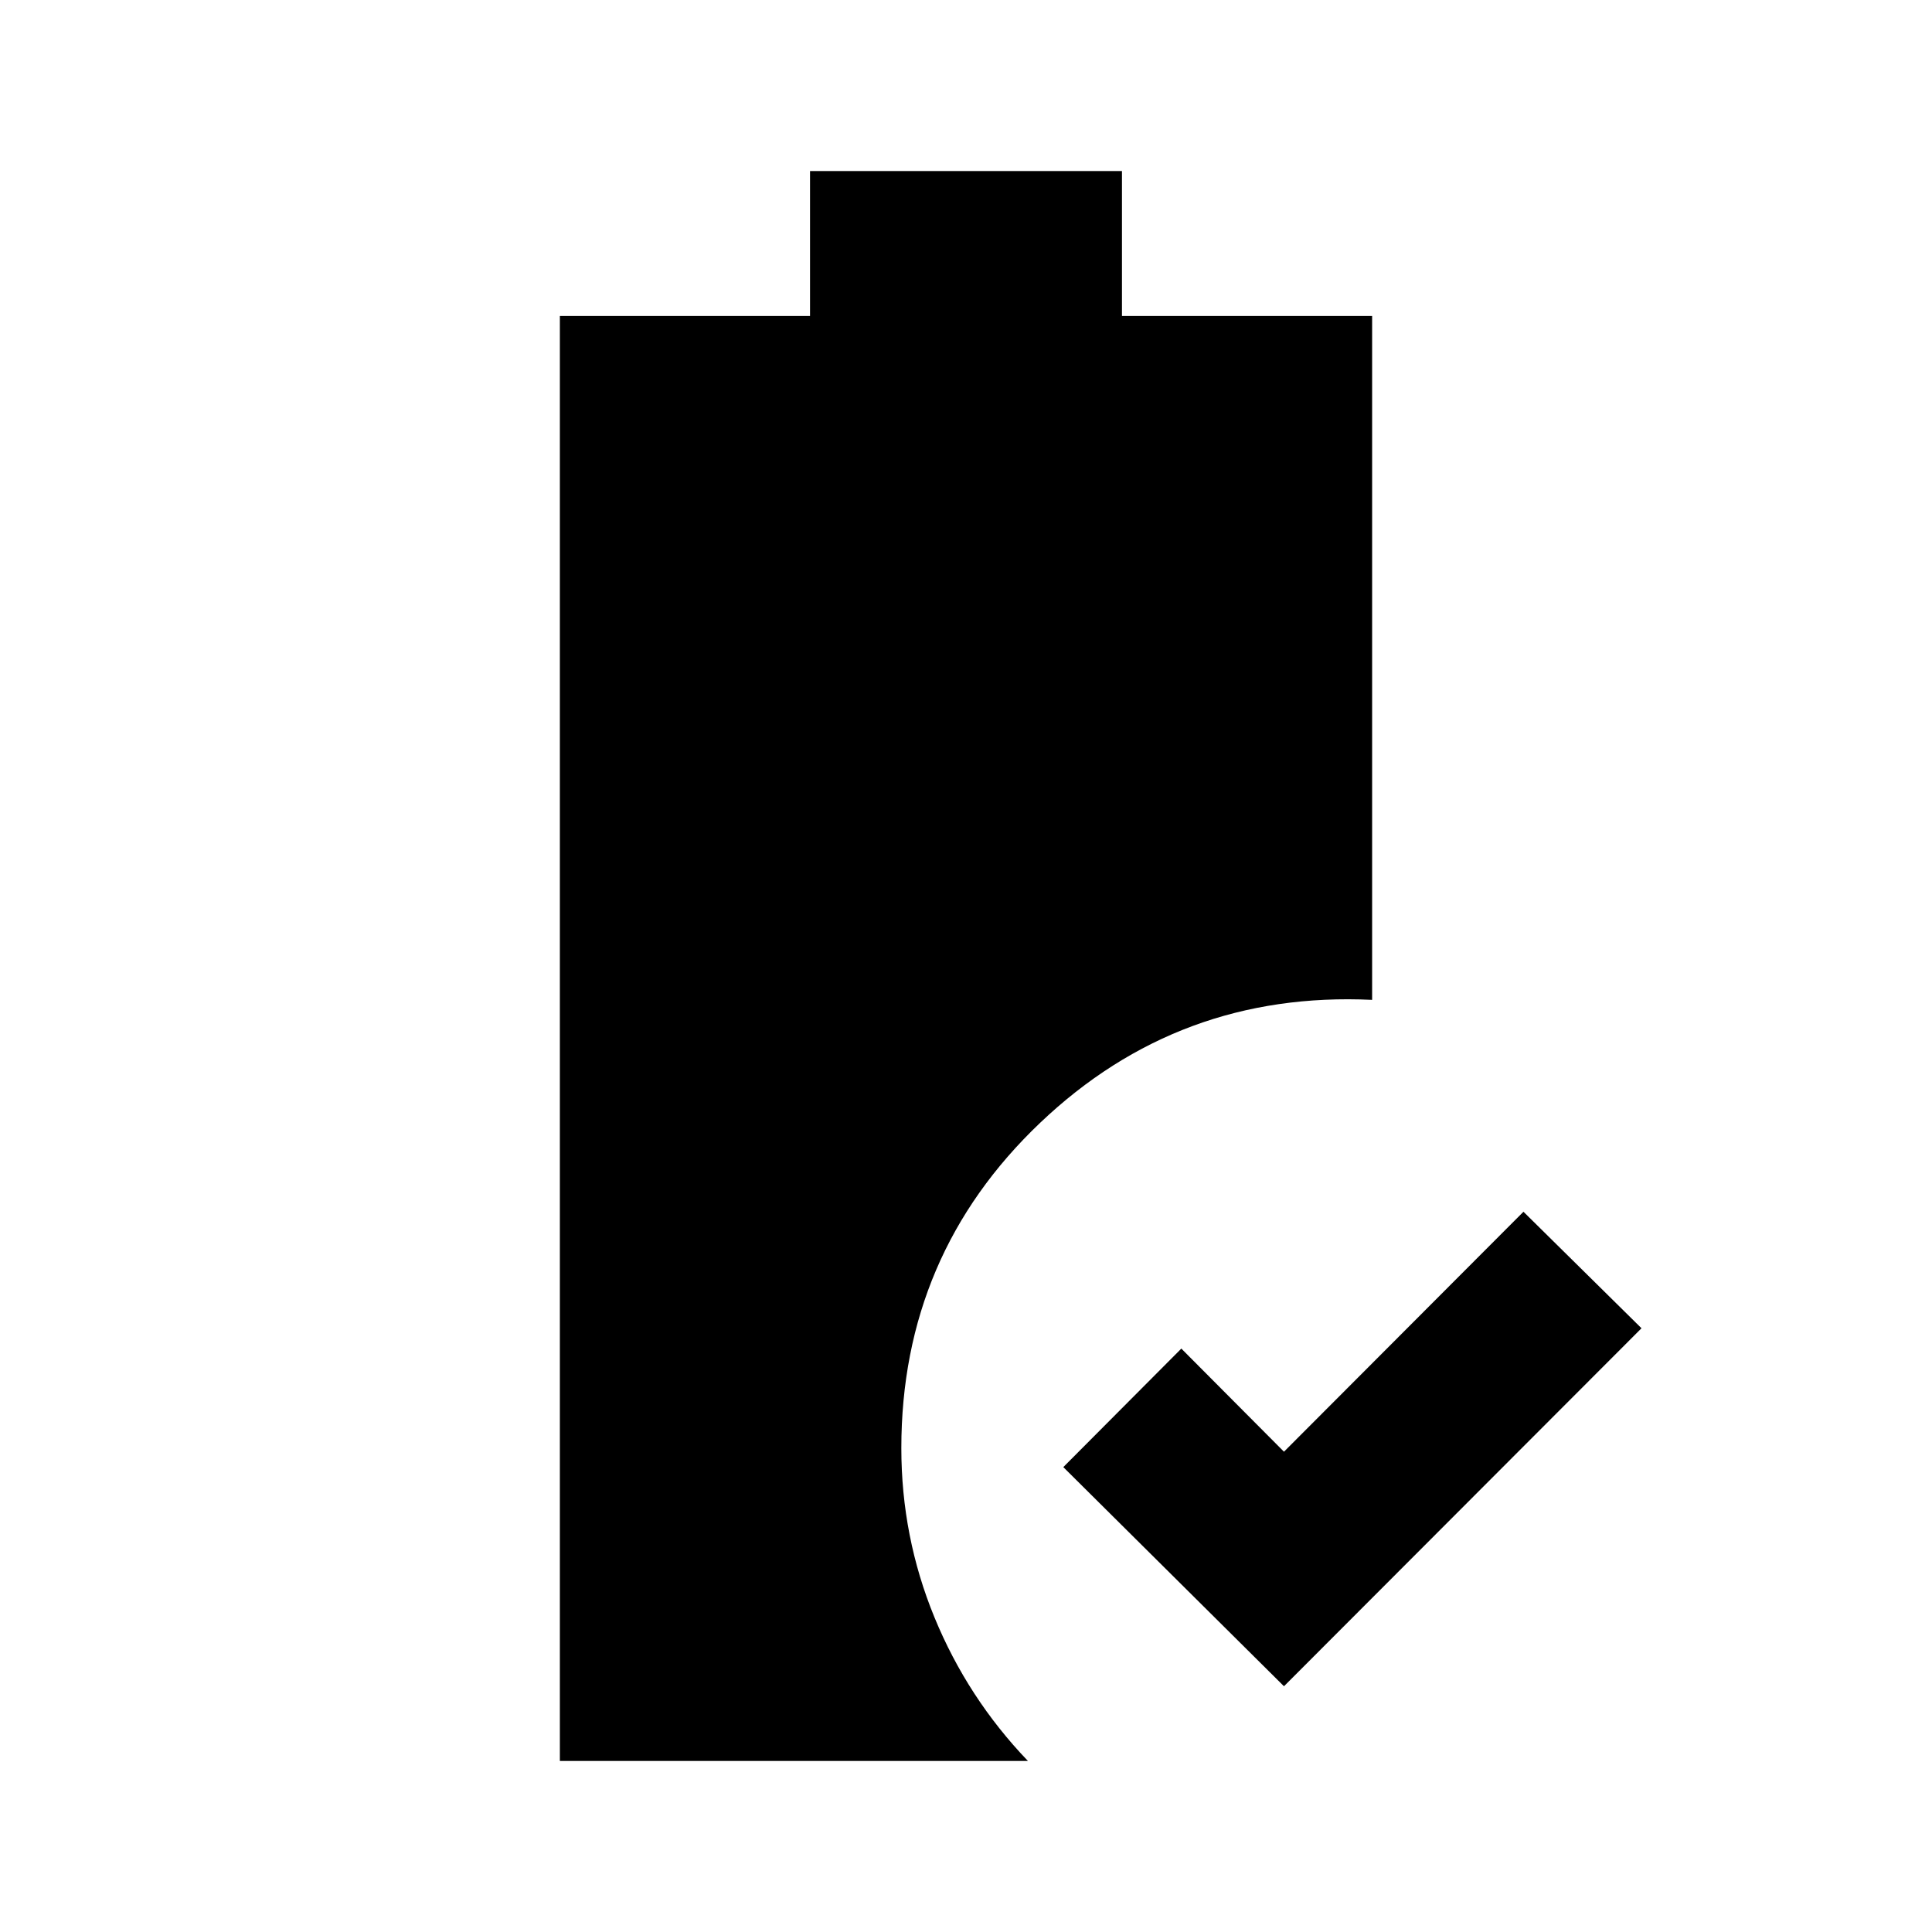 <svg xmlns="http://www.w3.org/2000/svg" viewBox="0 -960 960 960"><path d="M638-122.109 528.348-231 587-289.891l51 51.239 119-119.239L815.652-300 638-122.109Zm-359.805 37.11V-803H402.5v-72h155v72h124.305v339.826q-95.979-4.544-164.957 61.084-68.979 65.627-68.979 161.669 0 44.008 16.459 84.075Q480.787-116.278 510.761-85H278.195Z"/></svg>